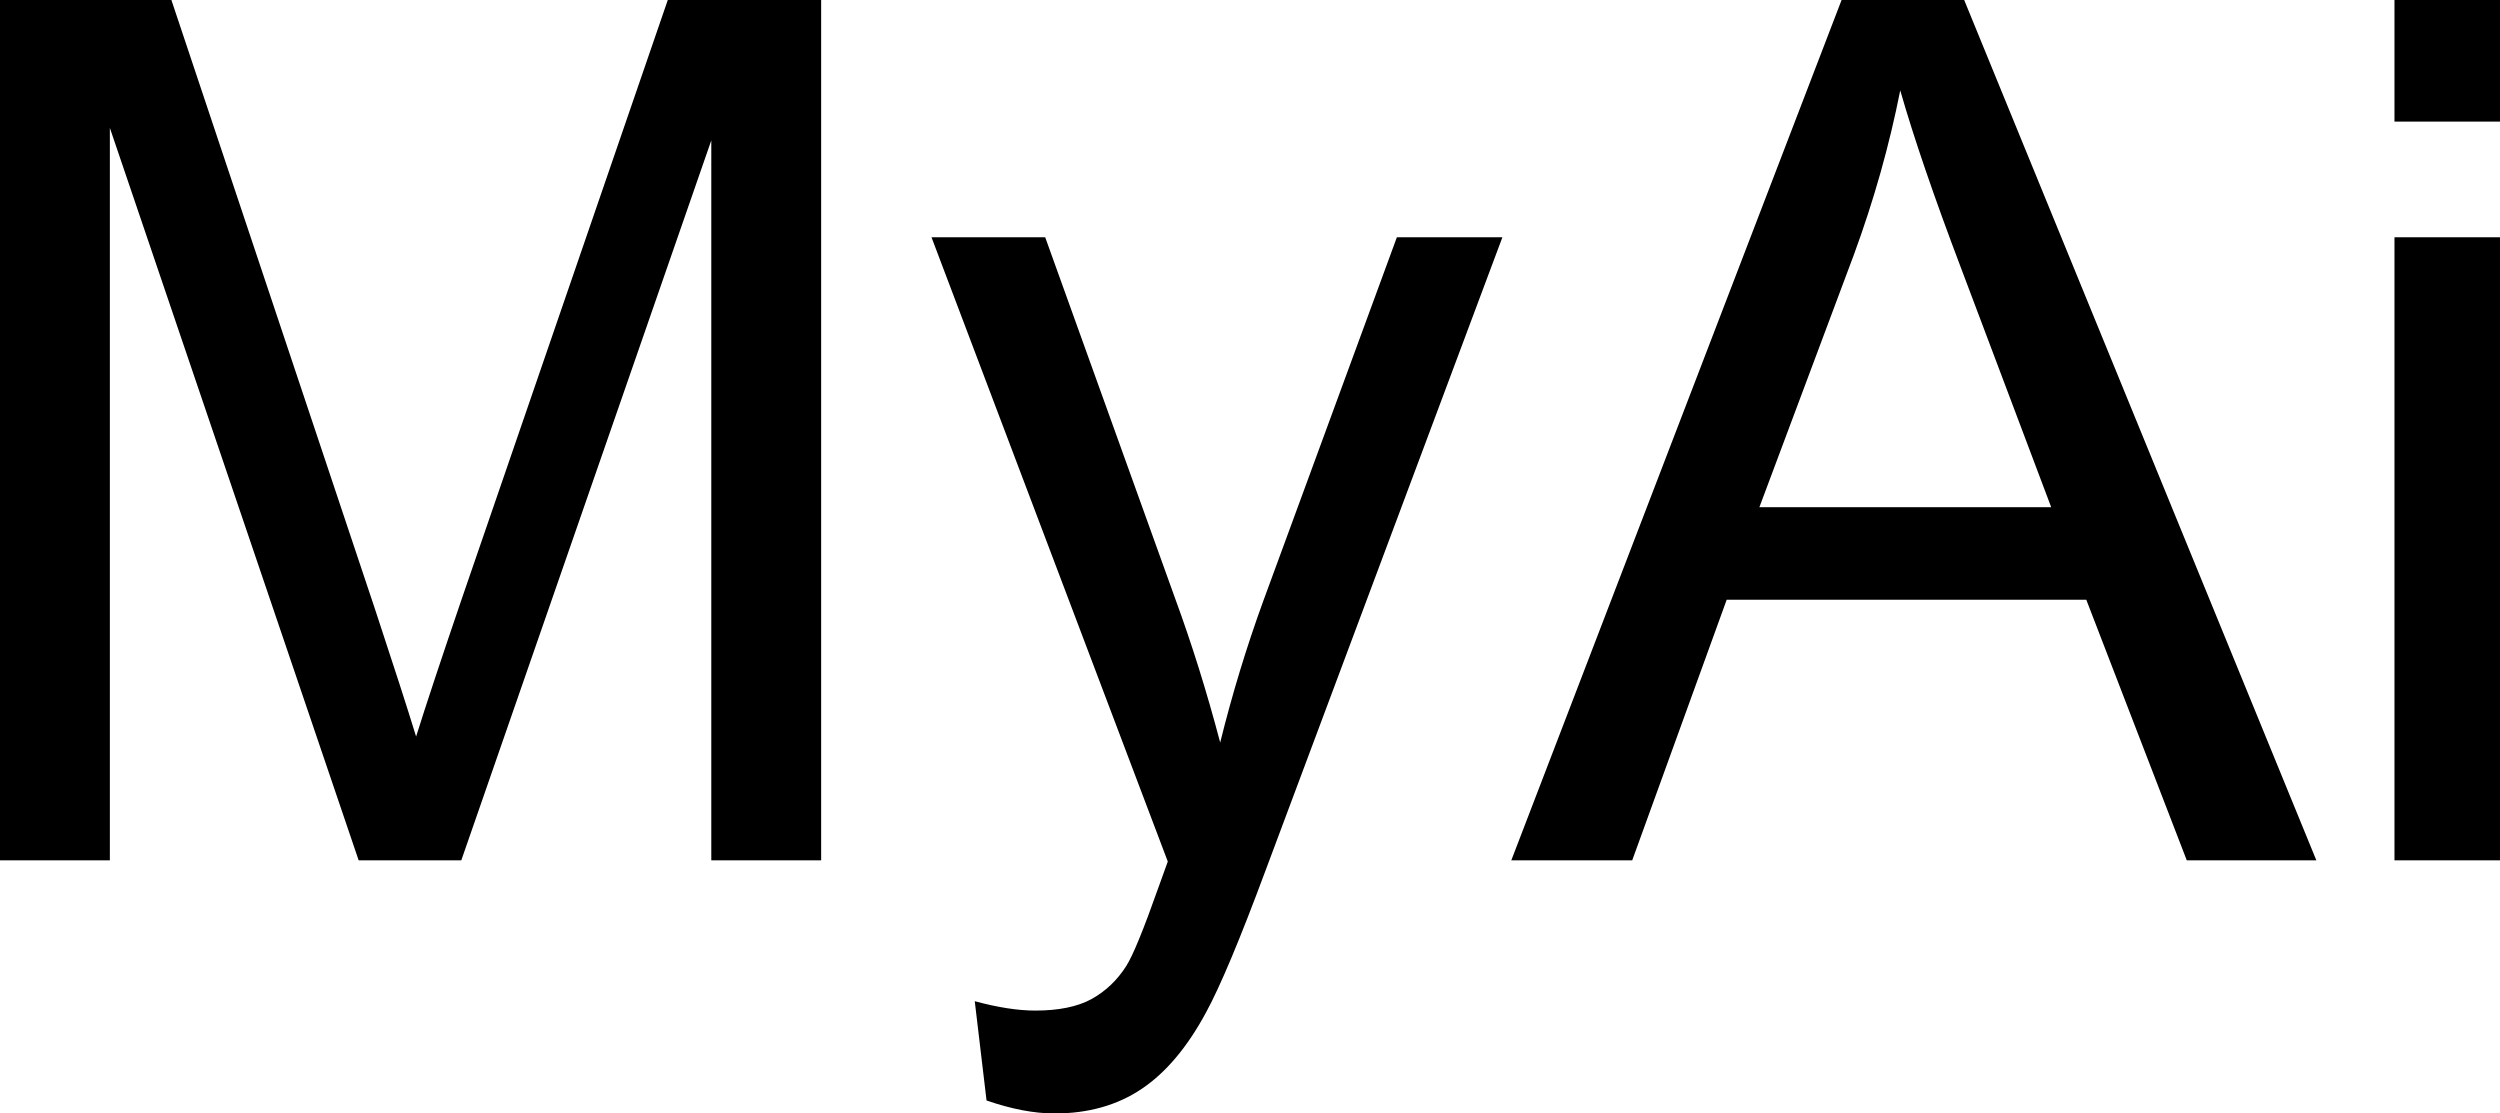 <svg xmlns="http://www.w3.org/2000/svg" viewBox="0 9.47 104 46.32" data-asc="0.9052734375" width="104" height="46.32"><defs/><g><g fill="#000000"><g transform="translate(0, 0)"><path d="M0 45.26L0 9.47L7.13 9.47L15.60 34.81Q16.77 38.35 17.31 40.11Q17.92 38.16 19.21 34.38L27.78 9.47L34.16 9.47L34.16 45.26L29.59 45.26L29.59 15.31L19.19 45.26L14.92 45.26L4.57 14.79L4.57 45.26L0 45.26ZM41.04 55.25L40.55 51.12Q41.99 51.51 43.07 51.51Q44.53 51.51 45.41 51.03Q46.29 50.54 46.85 49.66Q47.27 49.00 48.19 46.39Q48.32 46.02 48.58 45.31L38.75 19.34L43.48 19.34L48.88 34.35Q49.93 37.21 50.76 40.36Q51.51 37.33 52.56 34.45L58.11 19.34L62.50 19.34L52.64 45.70Q51.05 49.98 50.17 51.59Q49.00 53.76 47.49 54.77Q45.97 55.79 43.87 55.79Q42.60 55.79 41.04 55.25ZM62.87 45.26L76.61 9.47L81.71 9.47L96.36 45.26L90.97 45.26L86.79 34.42L71.83 34.42L67.90 45.26L62.87 45.26M73.19 30.57L85.33 30.57L81.59 20.65Q79.88 16.14 79.05 13.23Q78.37 16.67 77.12 20.07L73.19 30.57ZM99.61 14.53L99.61 9.47L104.00 9.47L104.00 14.53L99.61 14.53M99.61 45.26L99.61 19.34L104.00 19.34L104.00 45.26L99.61 45.26Z"/></g></g></g></svg>